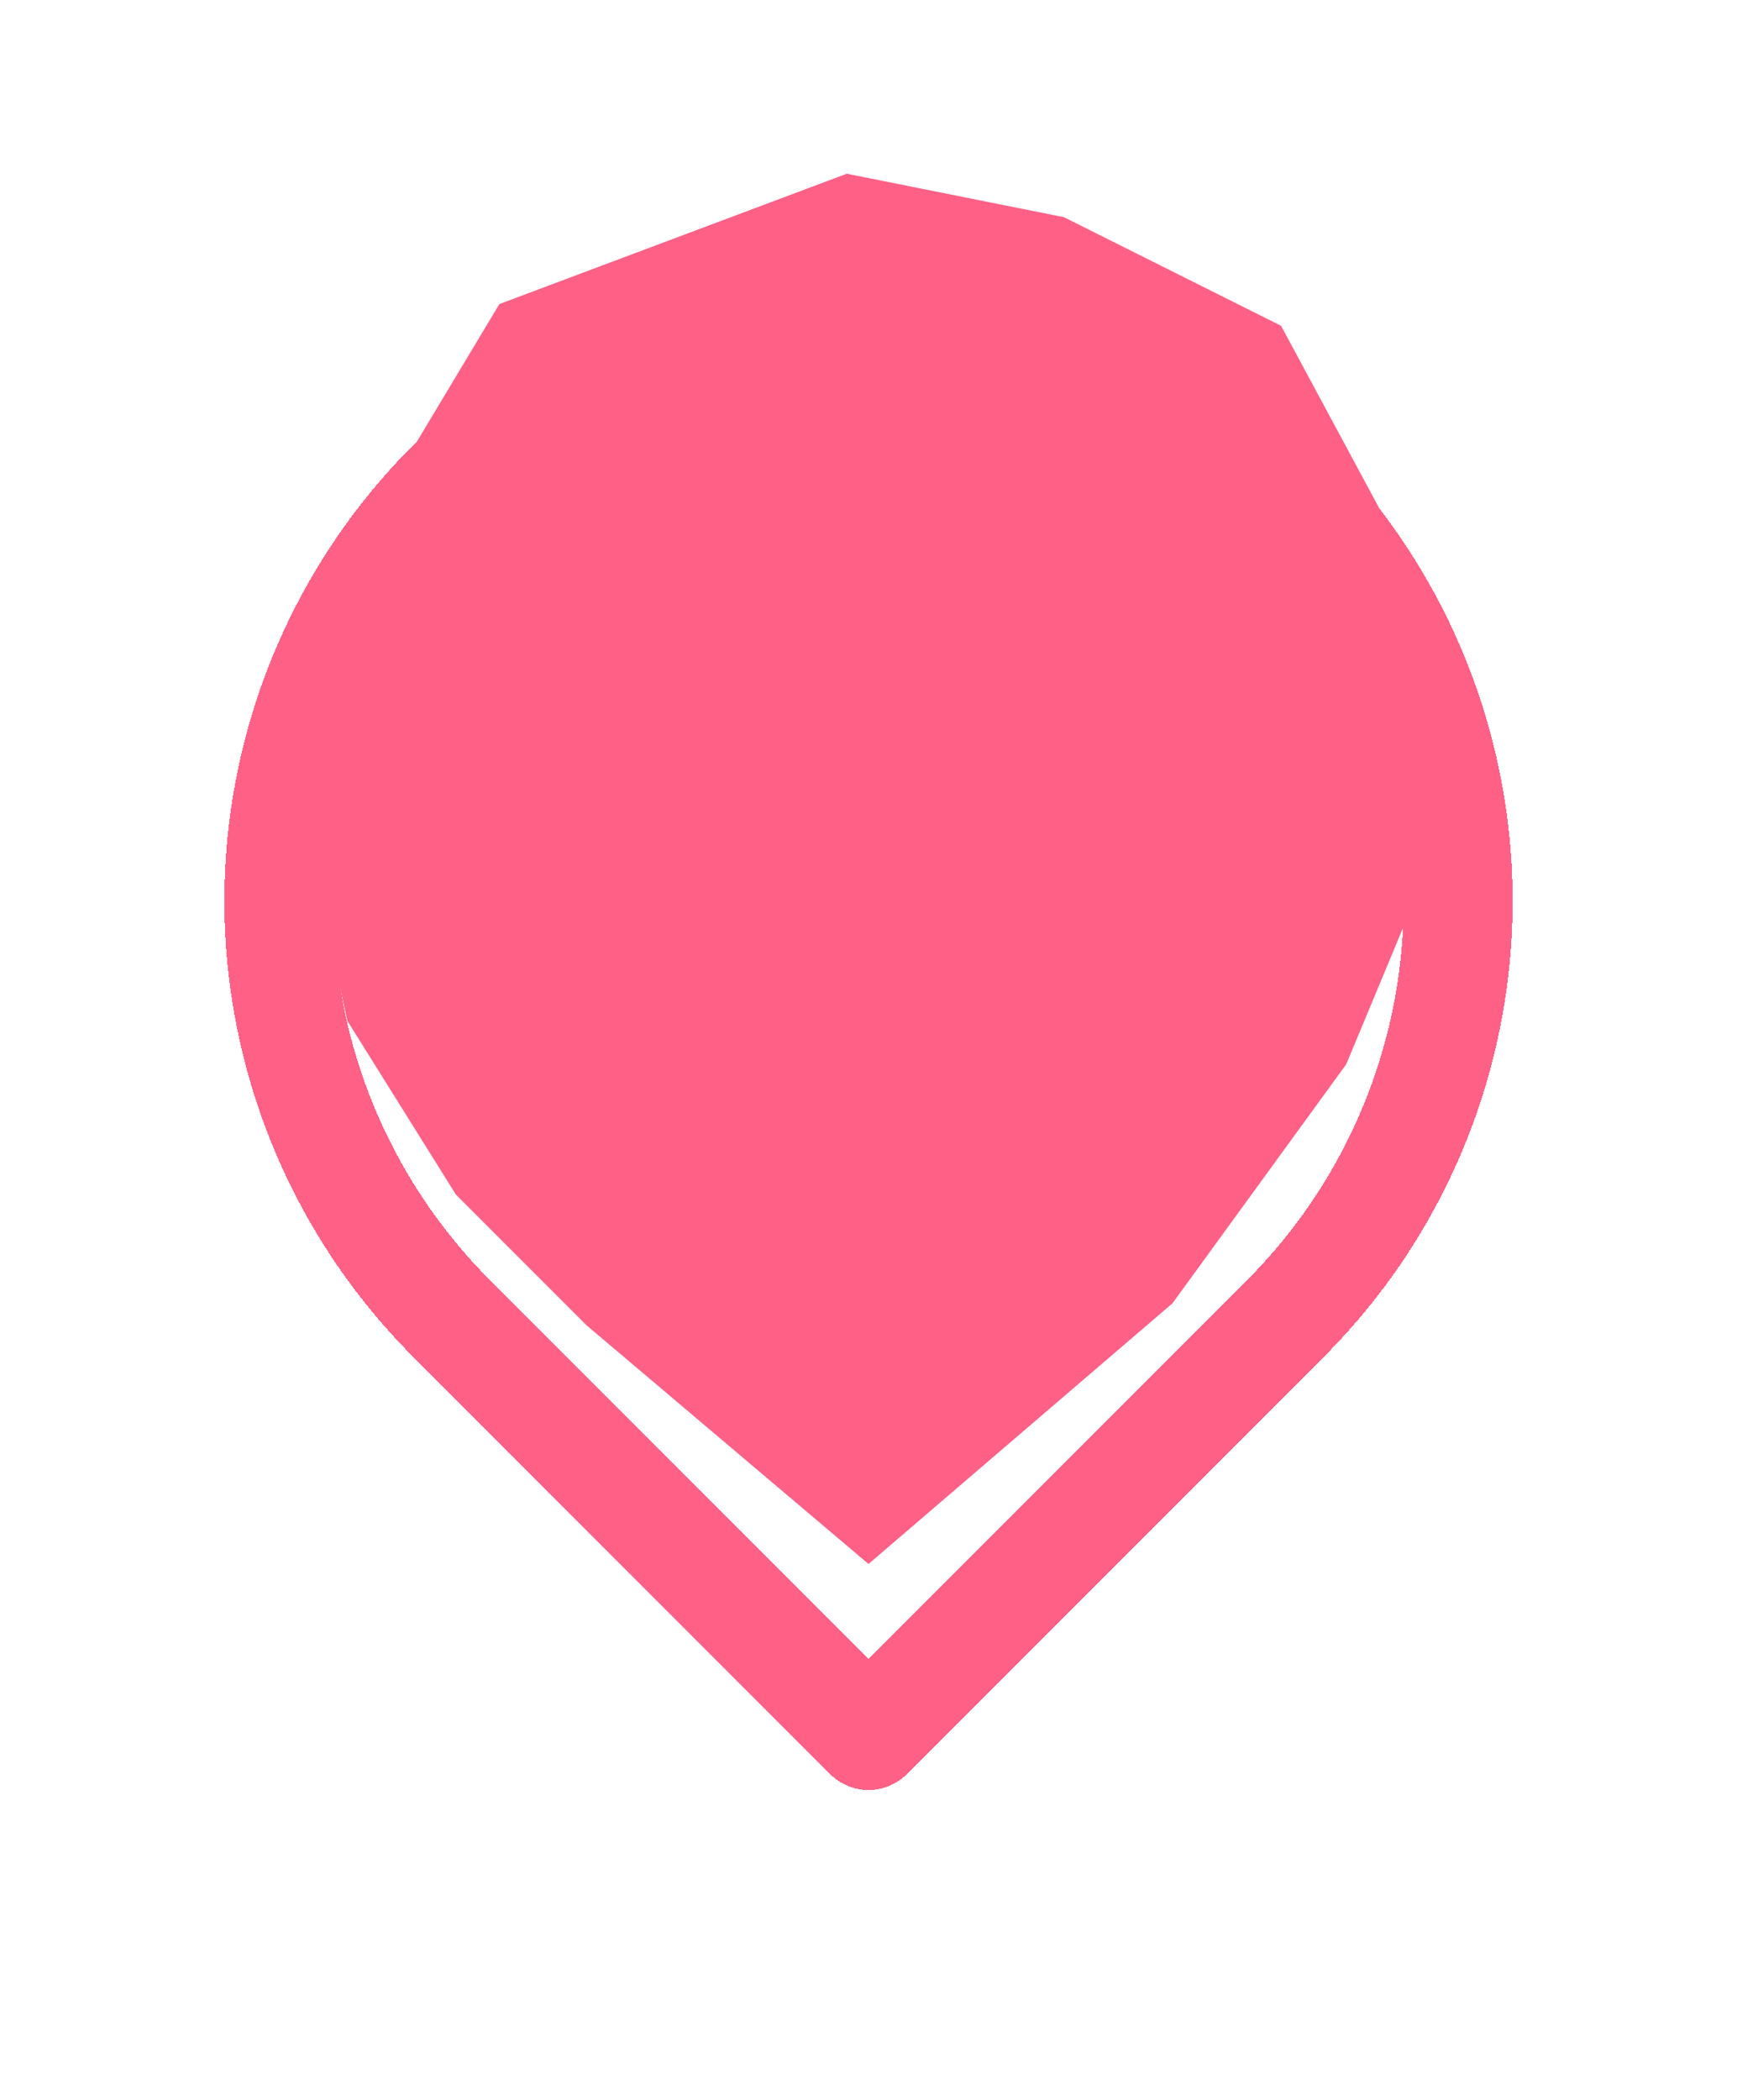 <svg width="24" height="29" viewBox="0 0 24 29" fill="none" xmlns="http://www.w3.org/2000/svg">
<g filter="url(#filter0_d_219_4907)">
<path d="M12 22.72C11.902 22.72 11.804 22.701 11.713 22.663C11.622 22.625 11.539 22.57 11.47 22.5L5.71 16.739C4.464 15.495 3.616 13.909 3.272 12.183C2.928 10.456 3.103 8.666 3.777 7.039C4.45 5.412 5.591 4.022 7.055 3.044C8.518 2.065 10.239 1.543 12 1.543C13.761 1.543 15.482 2.065 16.946 3.044C18.409 4.022 19.55 5.412 20.224 7.039C20.897 8.666 21.073 10.456 20.728 12.183C20.384 13.909 19.536 15.495 18.29 16.739L12.53 22.5C12.461 22.57 12.378 22.625 12.287 22.663C12.196 22.701 12.099 22.72 12 22.72ZM12 3.049C10.537 3.05 9.108 3.485 7.892 4.298C6.676 5.111 5.728 6.267 5.168 7.618C4.609 8.97 4.462 10.457 4.747 11.892C5.032 13.326 5.736 14.645 6.77 15.68L12 20.91L17.23 15.68C18.264 14.645 18.968 13.326 19.253 11.892C19.538 10.457 19.392 8.97 18.832 7.618C18.272 6.267 17.325 5.111 16.109 4.298C14.893 3.485 13.463 3.05 12 3.049Z" fill="#ff6086" shape-rendering="crispEdges"/>
<path d="M12 22.97C11.869 22.97 11.739 22.944 11.617 22.894C11.496 22.843 11.385 22.769 11.293 22.676C11.293 22.675 11.292 22.675 11.292 22.675L5.533 16.916C5.533 16.916 5.533 16.916 5.533 16.916C4.253 15.637 3.38 14.007 3.027 12.232C2.673 10.456 2.853 8.616 3.546 6.944C4.238 5.271 5.411 3.842 6.916 2.836C8.421 1.83 10.19 1.293 12 1.293C13.81 1.293 15.58 1.83 17.085 2.836C18.59 3.842 19.762 5.271 20.454 6.944C21.147 8.616 21.327 10.456 20.974 12.232C20.62 14.007 19.747 15.637 18.467 16.916C18.467 16.916 18.467 16.916 18.467 16.916L12.708 22.675C12.708 22.675 12.708 22.675 12.707 22.676C12.615 22.769 12.505 22.843 12.383 22.894C12.262 22.944 12.132 22.97 12 22.97ZM12 22.97C12 22.97 11.999 22.97 11.999 22.97L12 22.72L12.001 22.97C12.001 22.97 12.001 22.97 12 22.97ZM8.031 4.506C9.205 3.72 10.587 3.3 12 3.299C13.413 3.3 14.795 3.72 15.97 4.506C17.145 5.292 18.06 6.408 18.601 7.714C19.142 9.02 19.283 10.457 19.008 11.843C18.732 13.229 18.052 14.503 17.053 15.503C17.053 15.503 17.053 15.503 17.053 15.503L12 20.556L6.947 15.503C6.947 15.503 6.947 15.503 6.947 15.503C5.948 14.503 5.268 13.229 4.992 11.843C4.717 10.457 4.859 9.02 5.399 7.714C5.94 6.408 6.856 5.292 8.031 4.506Z" stroke="white" stroke-opacity="0.5" stroke-width="0.5" shape-rendering="crispEdges"/>
</g>
<path d="M6.9 4.199L11.7 2.399L14.7 2.999L17.7 4.499L19.8 8.399L20.1 11.099L18.6 14.699L16.2 17.999L12 21.599L8.1 18.299L6.3 16.499L4.8 14.099L4.2 11.399V8.999L5.1 7.199L6.9 4.199Z" fill="#ff6086"/>
<defs>
<filter id="filter0_d_219_4907" x="0.6" y="1.043" width="22.8" height="26.176" filterUnits="userSpaceOnUse" color-interpolation-filters="sRGB">
<feFlood flood-opacity="0" result="BackgroundImageFix"/>
<feColorMatrix in="SourceAlpha" type="matrix" values="0 0 0 0 0 0 0 0 0 0 0 0 0 0 0 0 0 0 127 0" result="hardAlpha"/>
<feOffset dy="2"/>
<feGaussianBlur stdDeviation="1"/>
<feComposite in2="hardAlpha" operator="out"/>
<feColorMatrix type="matrix" values="0 0 0 0 0 0 0 0 0 0 0 0 0 0 0 0 0 0 0.2 0"/>
<feBlend mode="normal" in2="BackgroundImageFix" result="effect1_dropShadow_219_4907"/>
<feBlend mode="normal" in="SourceGraphic" in2="effect1_dropShadow_219_4907" result="shape"/>
</filter>
</defs>
</svg>
